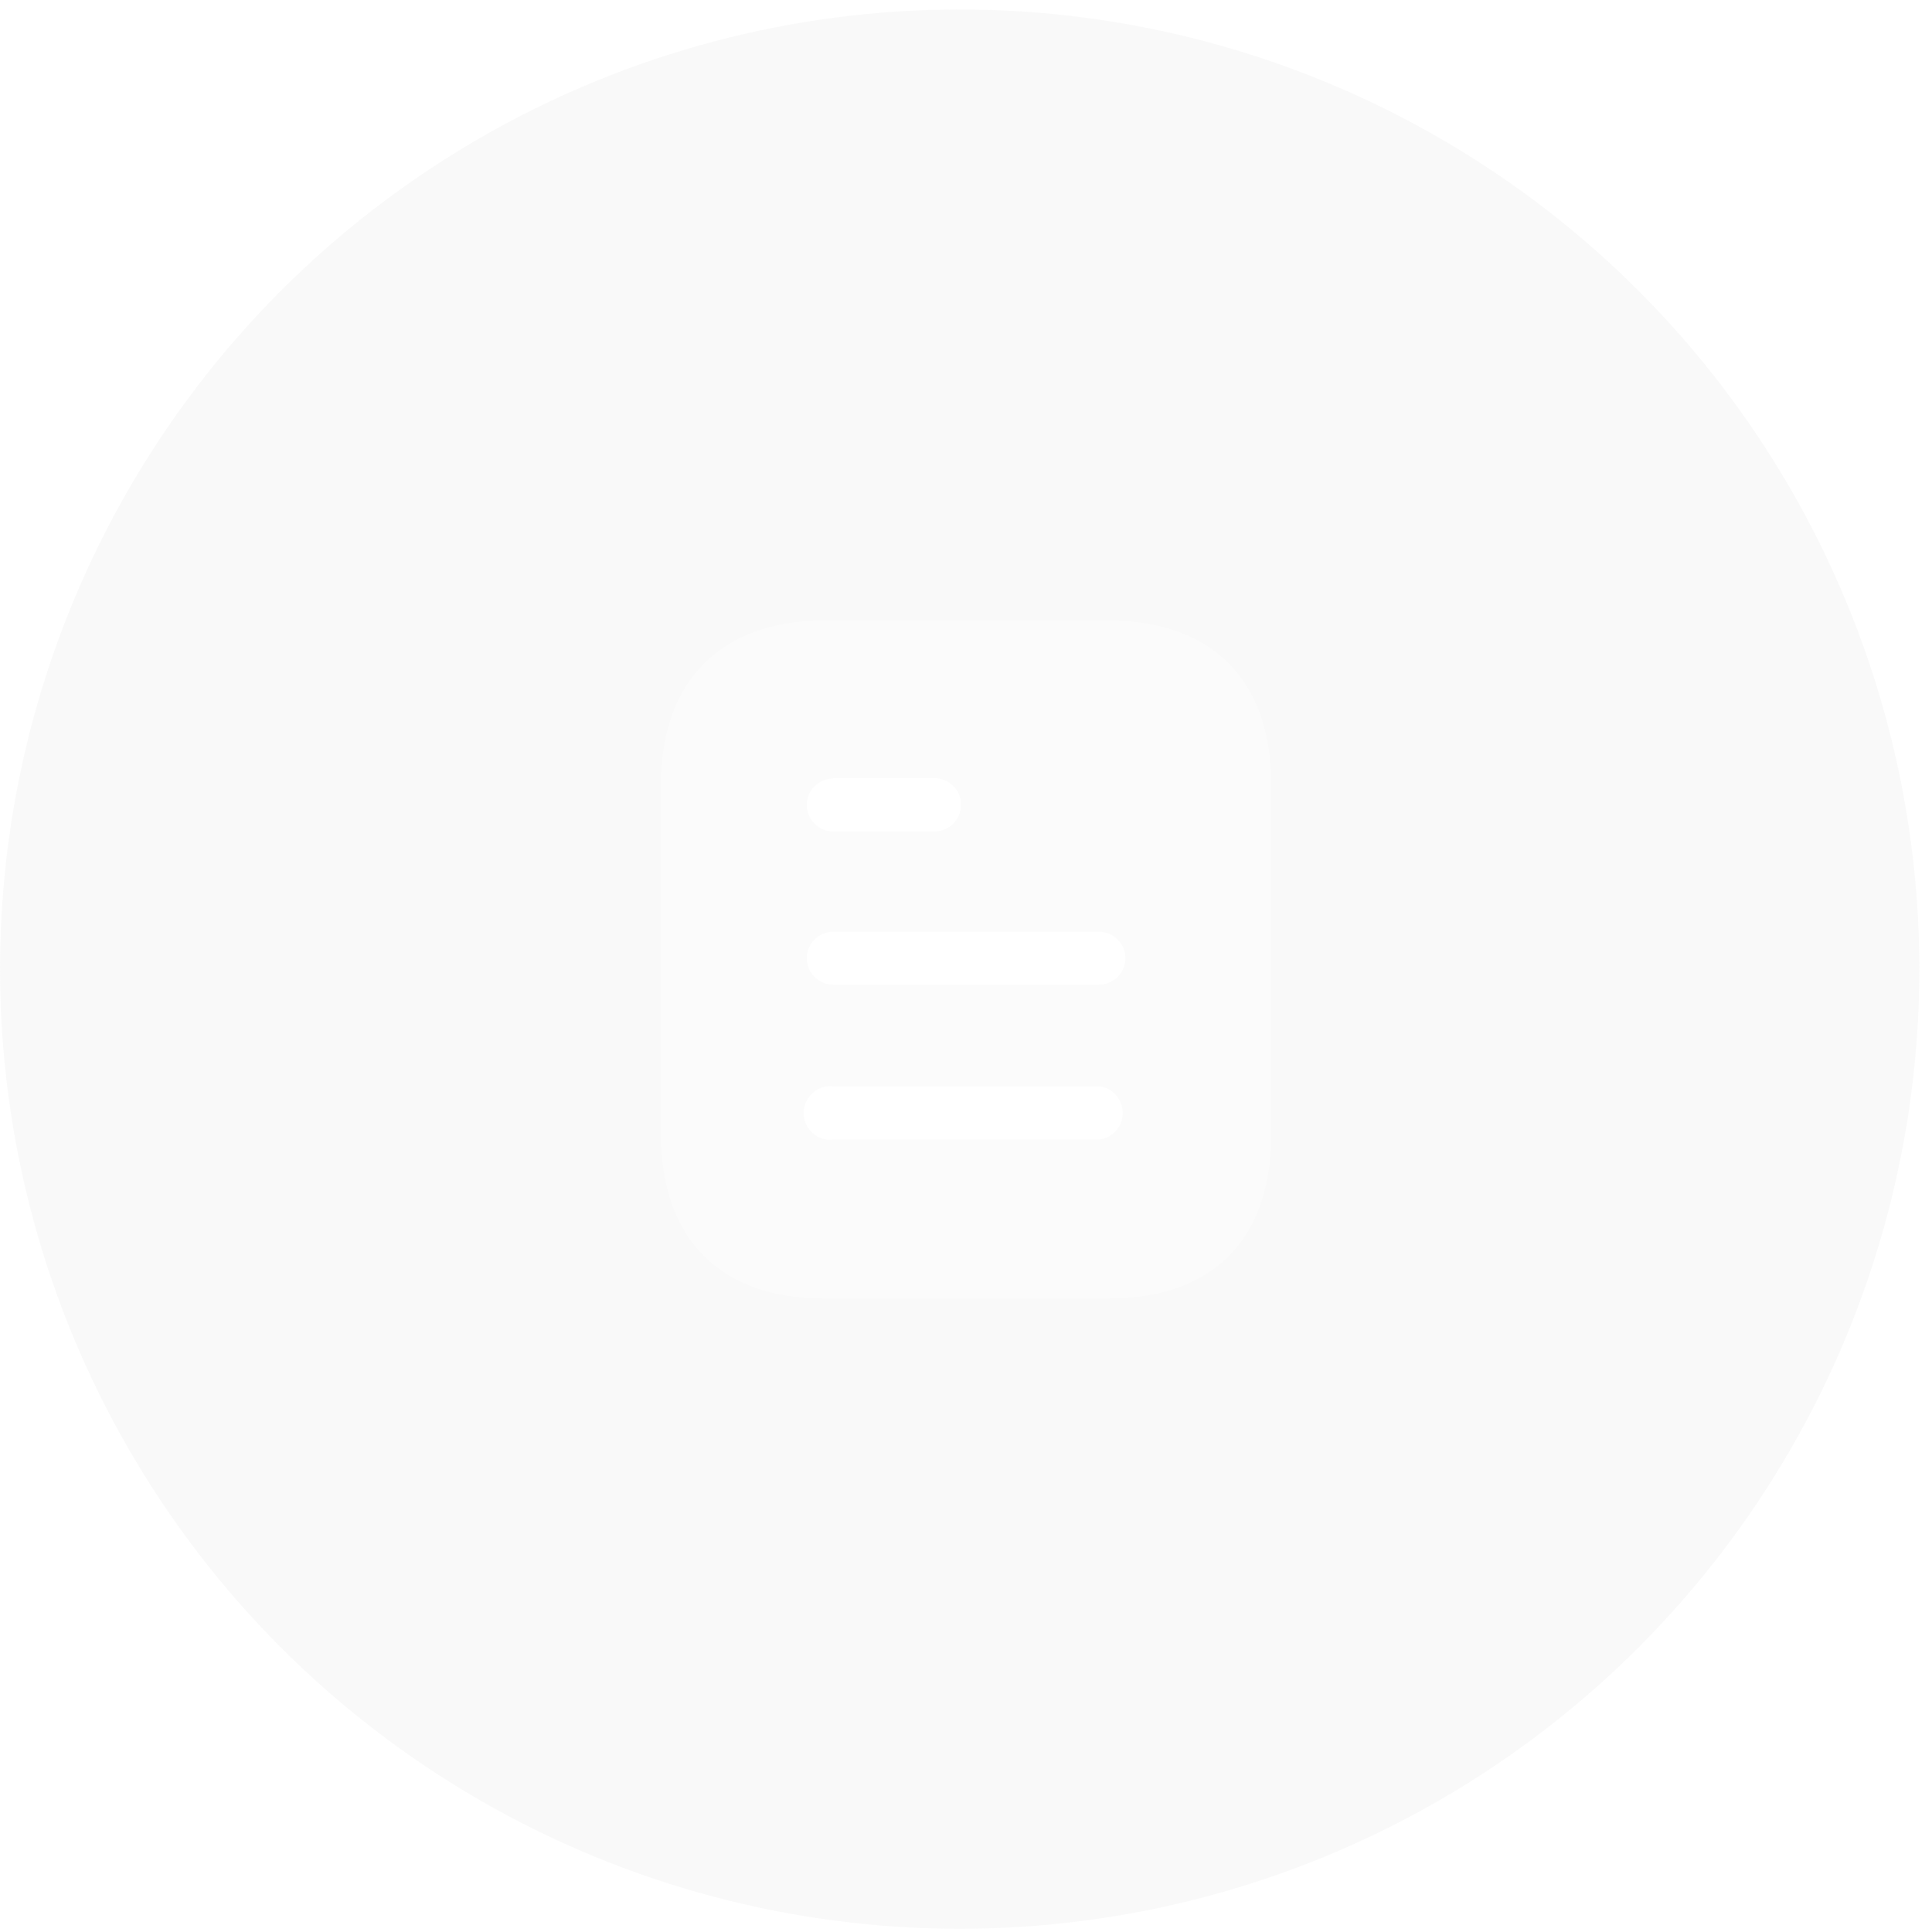 <svg width="152" height="152" viewBox="0 0 152 152" fill="none" xmlns="http://www.w3.org/2000/svg">
<g filter="url(#filter0_b_1989_12388)">
<circle cx="75.504" cy="76.246" r="75.5" fill="#C4C4C4" fill-opacity="0.1"/>
</g>
<path opacity="0.4" d="M87.184 48.826H64.835C56.728 48.826 52.008 53.573 52.008 61.706V89.253C52.008 97.52 56.728 102.16 64.835 102.16H87.184C95.421 102.16 100.008 97.52 100.008 89.253V61.706C100.008 53.573 95.421 48.826 87.184 48.826Z" fill="white"/>
<path fill-rule="evenodd" clip-rule="evenodd" d="M65.554 61.226V61.253C64.405 61.253 63.474 62.186 63.474 63.333C63.474 64.48 64.405 65.413 65.554 65.413H73.525C74.674 65.413 75.608 64.48 75.608 63.304C75.608 62.16 74.674 61.226 73.525 61.226H65.554ZM86.461 77.466H65.554C64.405 77.466 63.474 76.533 63.474 75.386C63.474 74.24 64.405 73.304 65.554 73.304H86.461C87.608 73.304 88.541 74.24 88.541 75.386C88.541 76.533 87.608 77.466 86.461 77.466ZM86.461 89.653H65.554C64.754 89.76 63.981 89.36 63.554 88.693C63.128 88 63.128 87.12 63.554 86.453C63.981 85.76 64.754 85.386 65.554 85.466H86.461C87.525 85.573 88.328 86.48 88.328 87.573C88.328 88.637 87.525 89.546 86.461 89.653Z" fill="white"/>
<defs>
<filter id="filter0_b_1989_12388" x="-60.396" y="-59.654" width="271.8" height="271.8" filterUnits="userSpaceOnUse" color-interpolation-filters="sRGB">
<feFlood flood-opacity="0" result="BackgroundImageFix"/>
<feGaussianBlur in="BackgroundImage" stdDeviation="30.2"/>
<feComposite in2="SourceAlpha" operator="in" result="effect1_backgroundBlur_1989_12388"/>
<feBlend mode="normal" in="SourceGraphic" in2="effect1_backgroundBlur_1989_12388" result="shape"/>
</filter>
</defs>
</svg>
